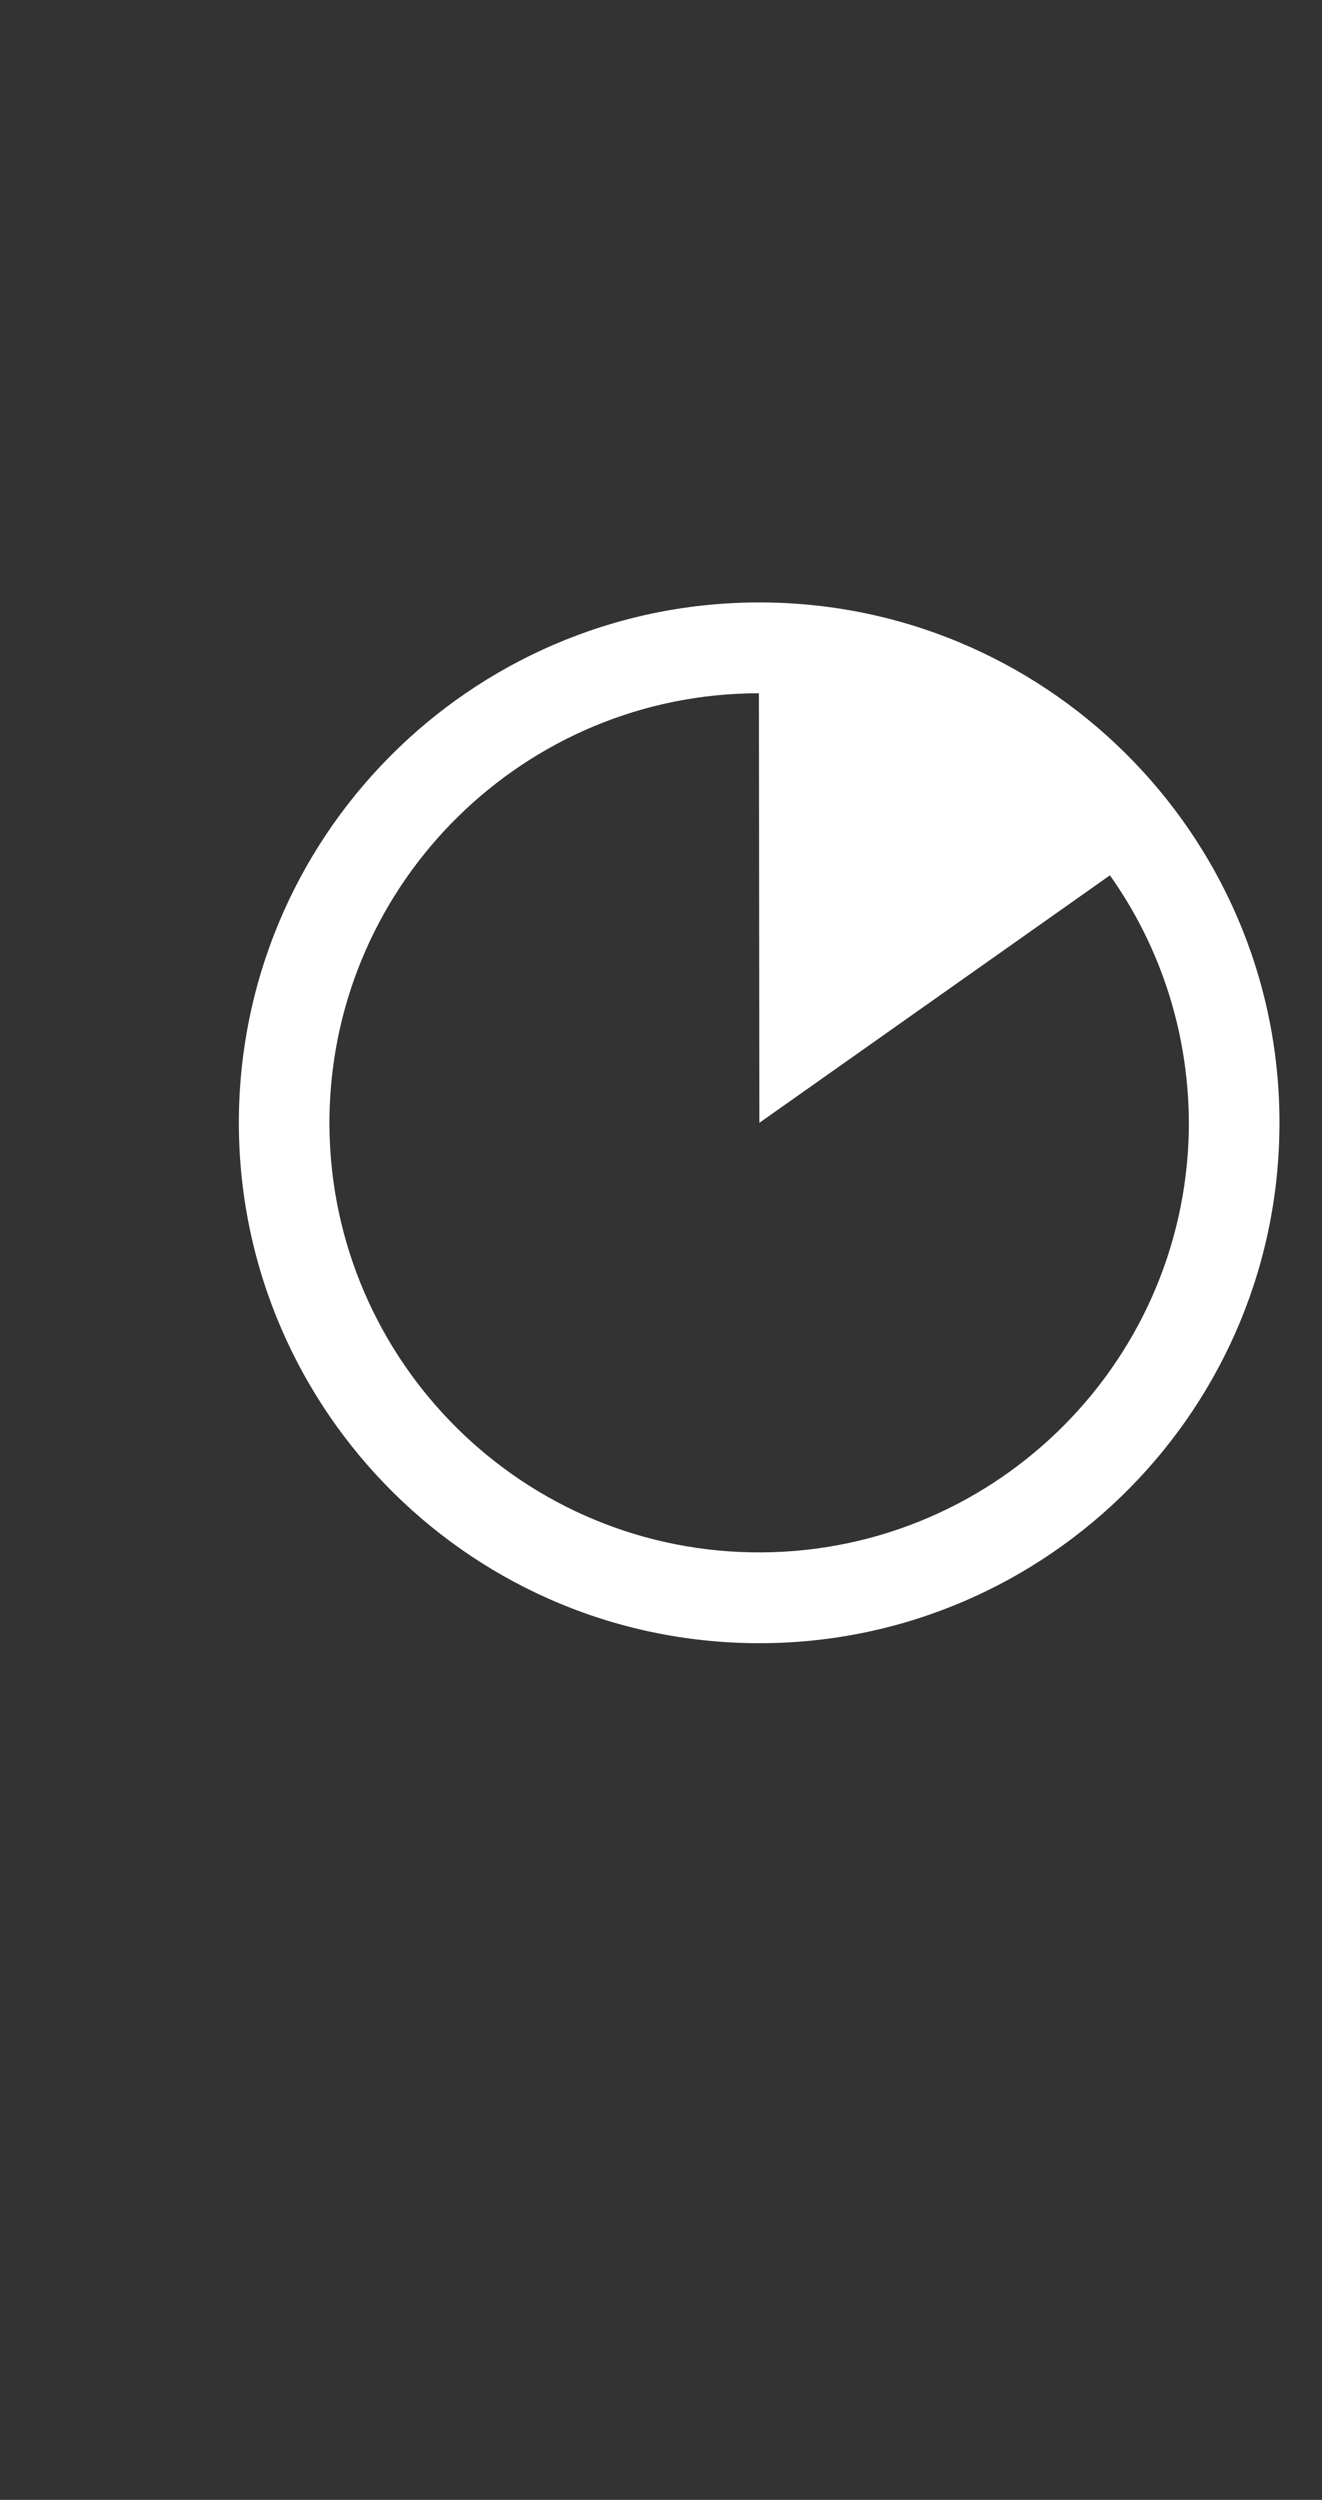 <?xml version="1.0" standalone="no"?>
<!DOCTYPE svg PUBLIC "-//W3C//DTD SVG 1.1//EN" "http://www.w3.org/Graphics/SVG/1.1/DTD/svg11.dtd">
<!--Generator: Xara Designer (www.xara.com), SVG filter version: 6.3.0.31-->
<svg fill="none" fill-rule="evenodd" stroke="black" stroke-width="0.501" stroke-linejoin="bevel" stroke-miterlimit="10" font-family="Times New Roman" font-size="16" style="font-variant-ligatures:none" xmlns:xlink="http://www.w3.org/1999/xlink" xmlns="http://www.w3.org/2000/svg" version="1.1" overflow="visible" width="29.491pt" height="55.759pt" viewBox="1077.35 -722.597 29.491 55.759">
 <rect x="1077.35" y="-722.597" width="29.491" height="55.759" fill="#333333" stroke="none"/>
 <defs>
	</defs>
 <g id="Layer 1" transform="scale(1 -1)">
  <g id="Group" stroke-linejoin="miter" stroke-linecap="round" stroke="none" stroke-width="0.5">
   <rect x="1077.35" y="666.839" width="29.49" height="55.758" stroke-opacity="0.502" fill-opacity="0.502"/>
   <path d="M 1082.68,697.763 C 1082.8,704.168 1088.09,709.273 1094.5,709.158 C 1100.9,709.043 1106.01,703.748 1105.89,697.343 C 1105.78,690.938 1100.48,685.833 1094.08,685.948 C 1087.67,686.063 1082.57,691.358 1082.68,697.763 Z M 1103.87,697.38 C 1103.9,699.496 1103.25,701.466 1102.11,703.073 L 1094.29,697.553 L 1094.28,707.134 C 1089.08,707.135 1084.8,702.956 1084.7,697.726 C 1084.61,692.439 1088.82,688.068 1094.11,687.973 C 1099.4,687.878 1103.77,692.092 1103.87,697.38 Z" fill="#ffffff" marker-start="none" marker-end="none"/>
  </g>
 </g>
</svg>
